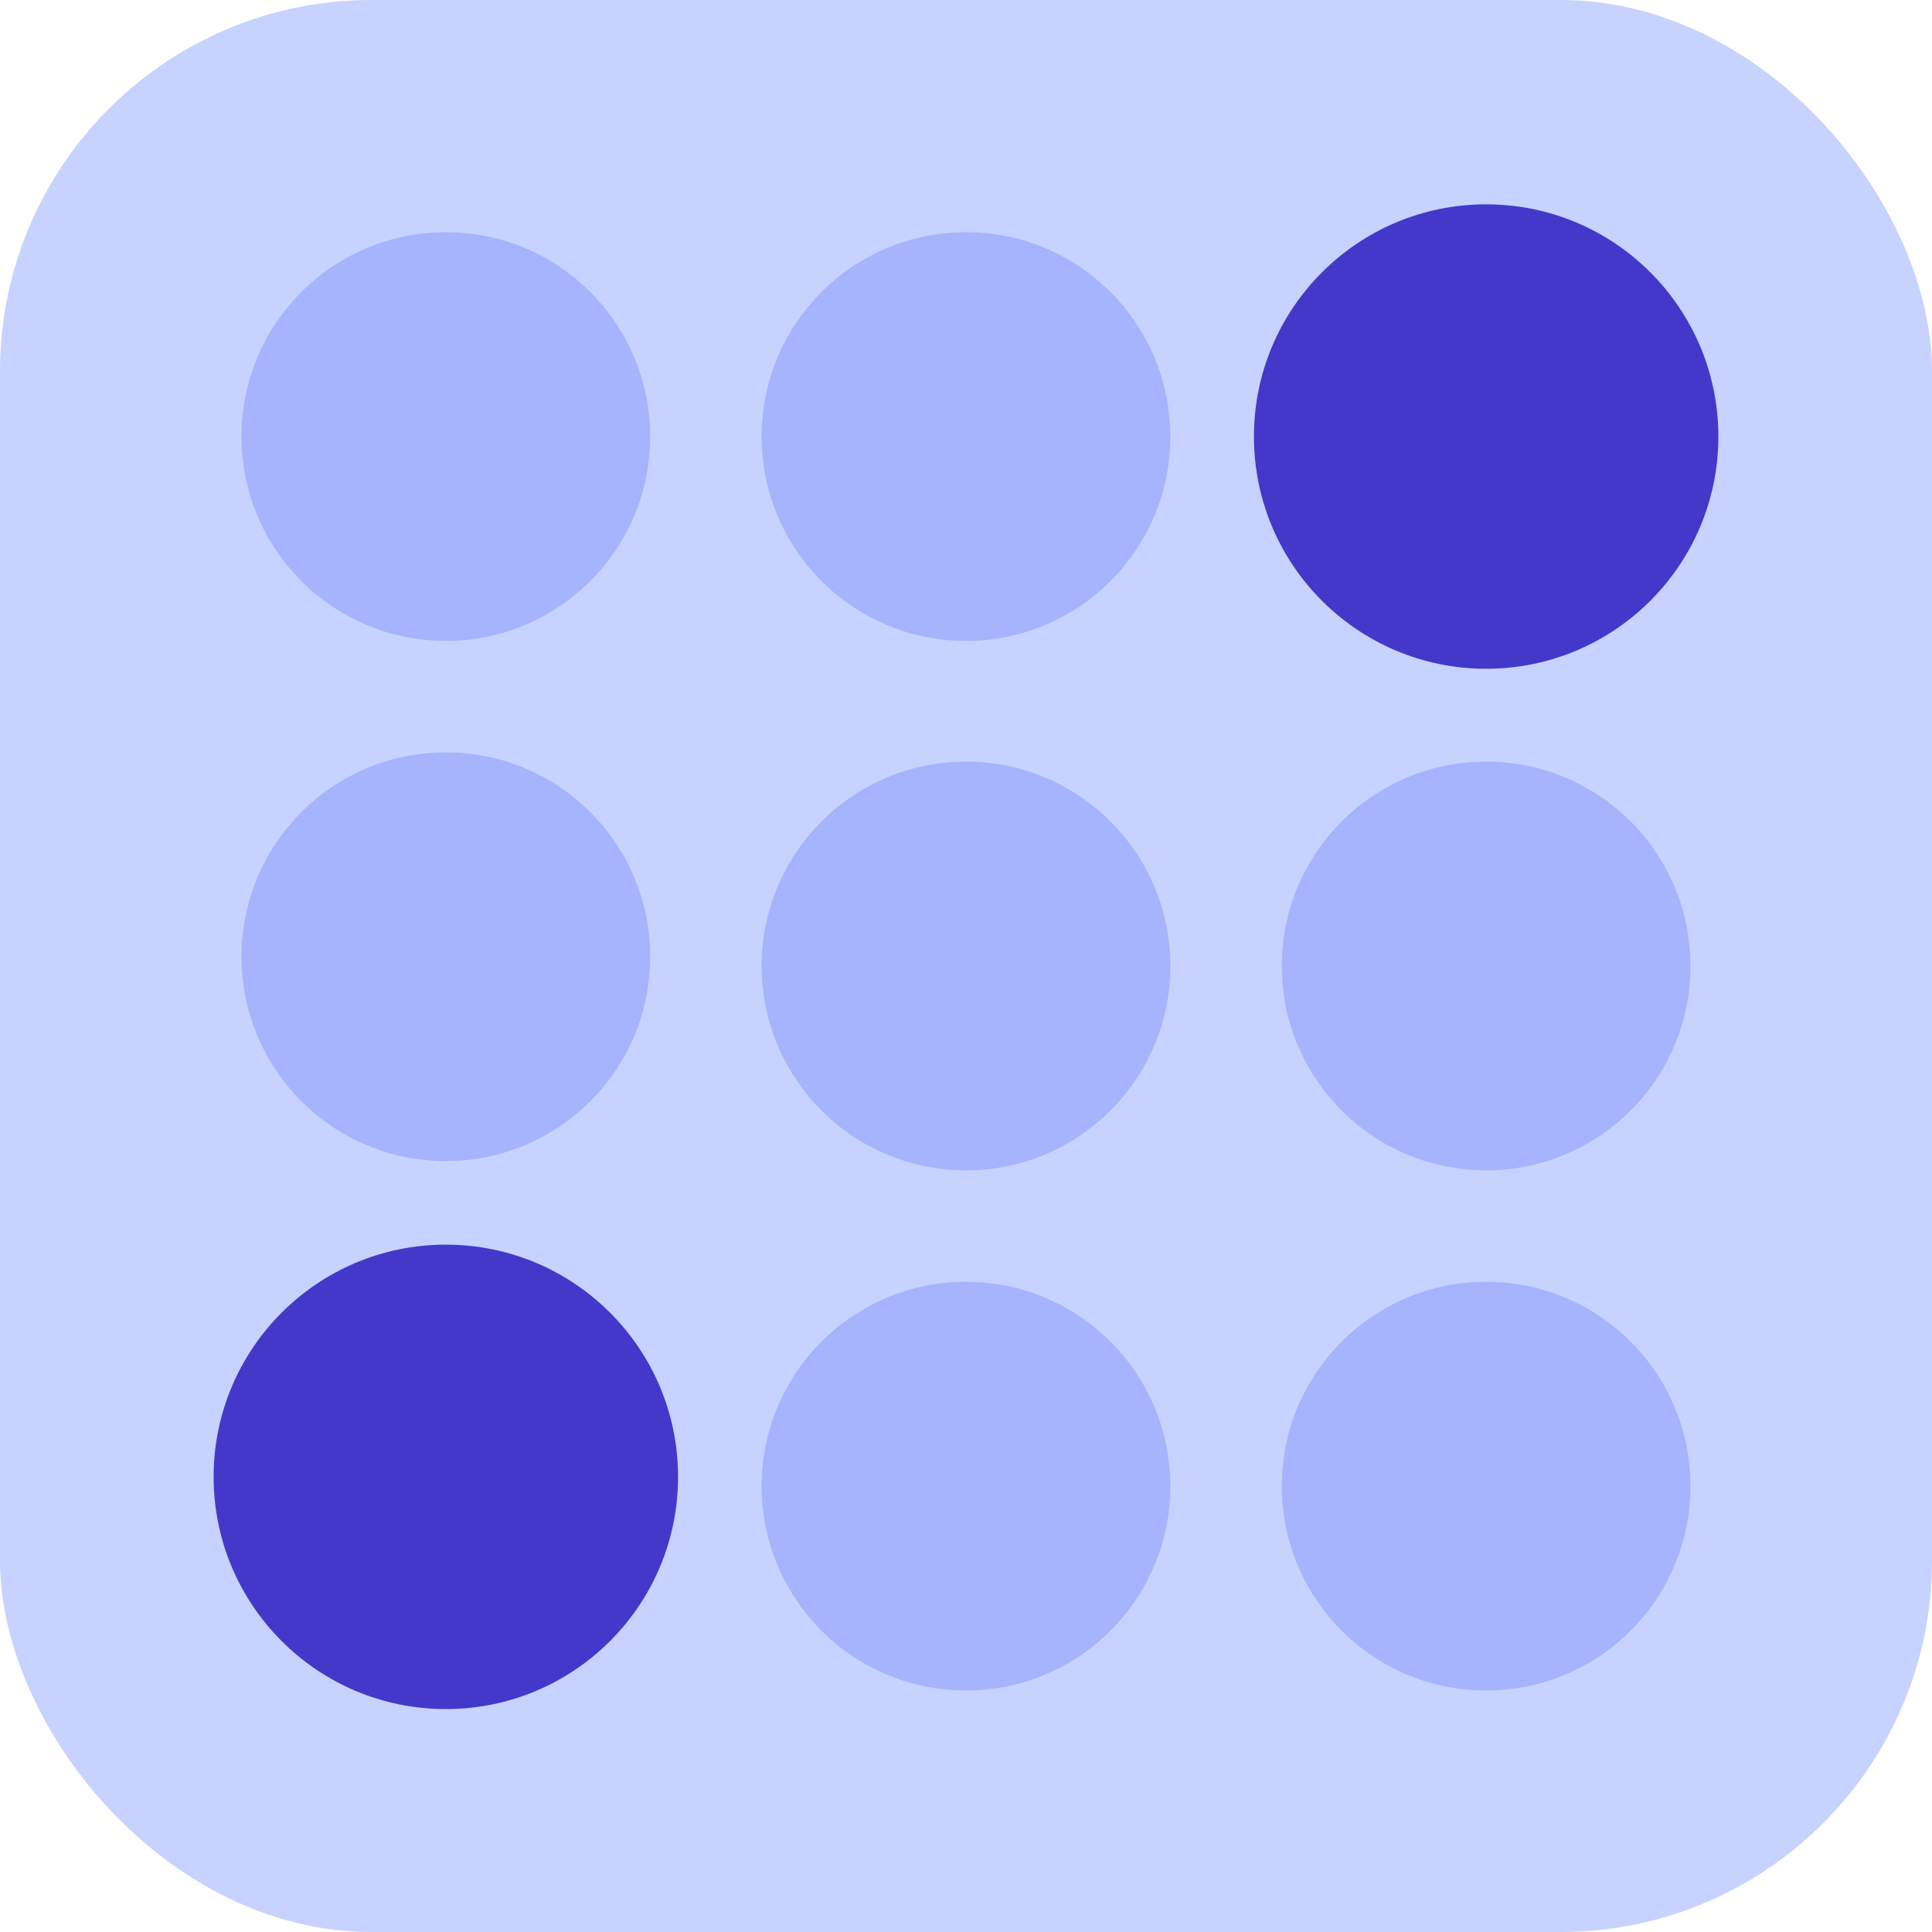 <svg width="208" height="208" viewBox="0 0 208 208" fill="none" xmlns="http://www.w3.org/2000/svg">
<rect width="208" height="208" rx="40" fill="#C7D2FE"/>
<circle cx="48" cy="47" r="22" fill="#A5B4FC"/>
<circle cx="48" cy="103" r="22" fill="#A5B4FC"/>
<circle cx="104" cy="47" r="22" fill="#A5B4FC"/>
<circle cx="48" cy="159" r="25" fill="#4338CA"/>
<circle cx="104" cy="104" r="22" fill="#A5B4FC"/>
<circle cx="160" cy="104" r="22" fill="#A5B4FC"/>
<circle cx="104" cy="160" r="22" fill="#A5B4FC"/>
<circle cx="160" cy="47" r="25" fill="#4338CA"/>
<circle cx="160" cy="160" r="22" fill="#A5B4FC"/>
</svg>
